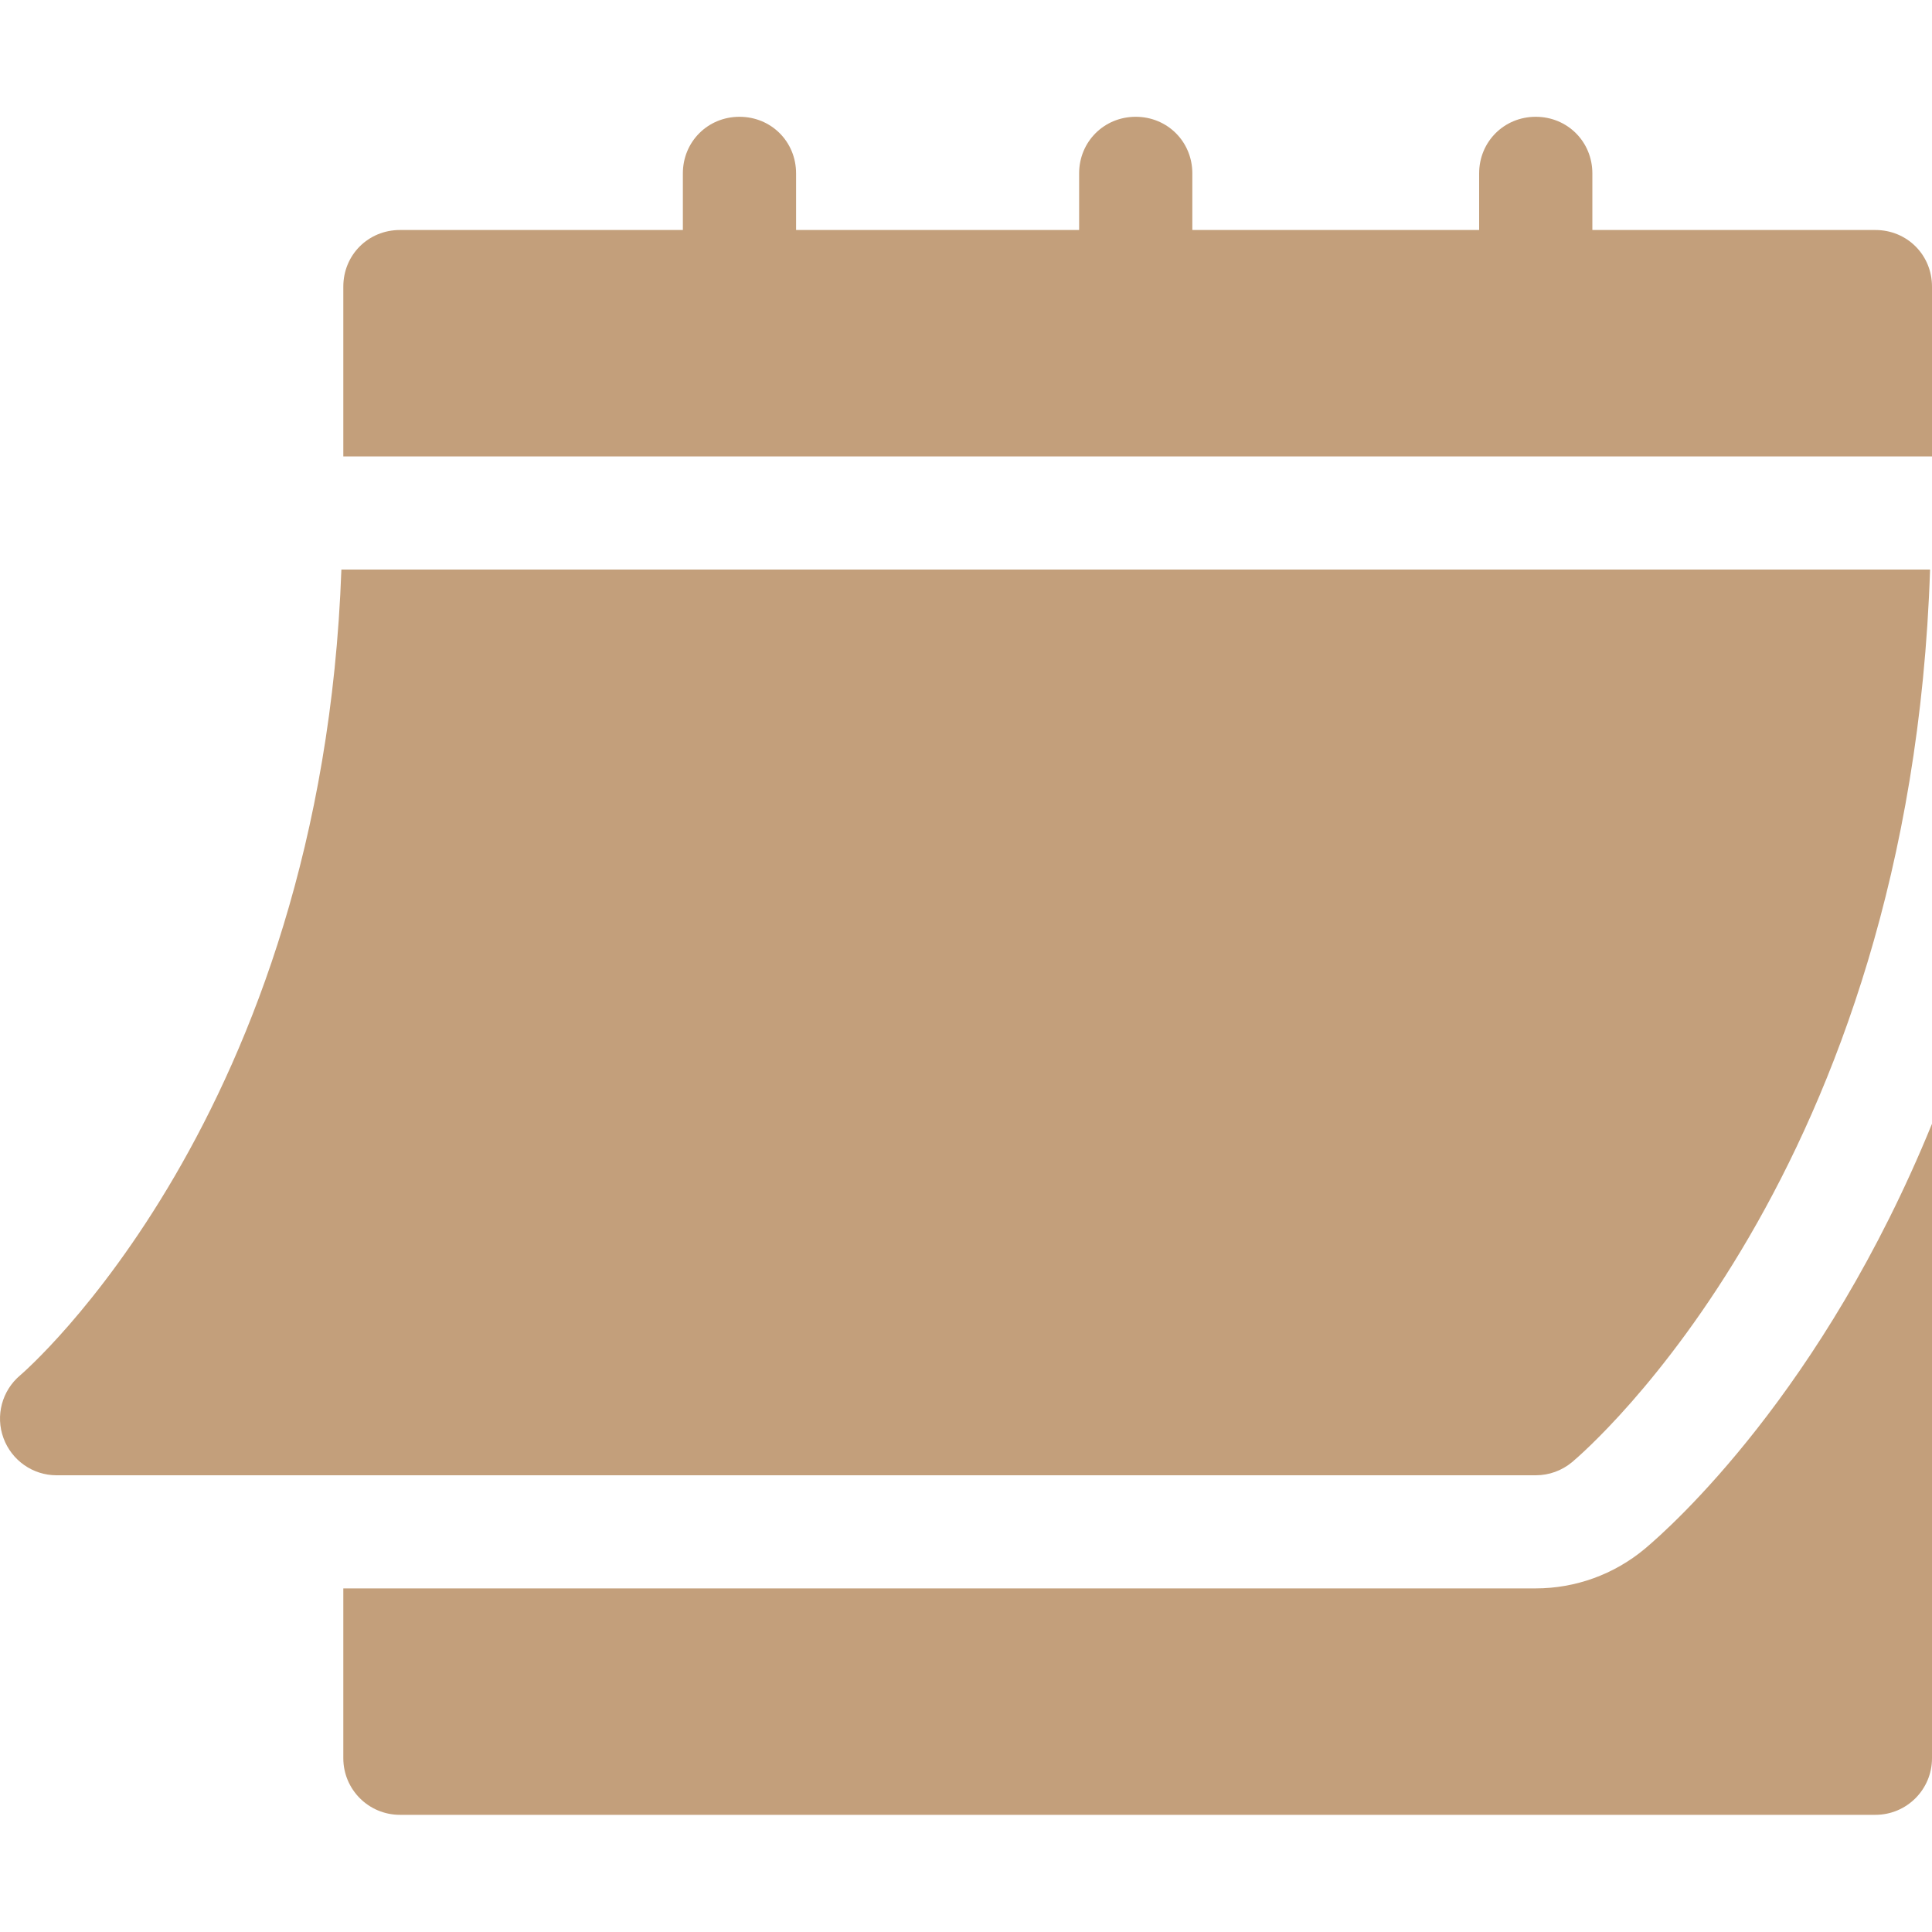 <svg width="20" height="20" viewBox="0 0 20 20" fill="none" xmlns="http://www.w3.org/2000/svg">
<g clip-path="url(#clip0)">
<path d="M0.585 15.272H15.898C16.036 15.272 16.168 15.224 16.274 15.136C16.421 15.013 19.776 12.127 19.98 5.896H3.534C3.331 11.552 0.241 14.21 0.209 14.237C0.02 14.396 -0.049 14.656 0.036 14.887C0.12 15.117 0.339 15.272 0.585 15.272Z" fill="#C39F7B"/>
<path d="M19.414 2.381H16.484V1.795C16.484 1.467 16.226 1.209 15.898 1.209C15.57 1.209 15.312 1.467 15.312 1.795V2.381H12.343V1.795C12.343 1.467 12.085 1.209 11.757 1.209C11.429 1.209 11.171 1.467 11.171 1.795V2.381H8.241V1.795C8.241 1.467 7.984 1.209 7.655 1.209C7.327 1.209 7.069 1.467 7.069 1.795V2.381H4.14C3.812 2.381 3.554 2.639 3.554 2.967V4.725H20V2.967C20 2.639 19.742 2.381 19.414 2.381Z" fill="#C39F7B"/>
<path d="M17.026 16.034C16.708 16.299 16.308 16.443 15.898 16.443H3.554V18.201C3.554 18.525 3.816 18.787 4.14 18.787H19.414C19.738 18.787 20 18.525 20 18.201V11.633C18.87 14.405 17.294 15.81 17.026 16.034Z" fill="#C39F7B"/>
</g>
<defs>
<clipPath id="clip0">
<rect width="20" height="20" fill="white"/>
</clipPath>
</defs>
</svg>
